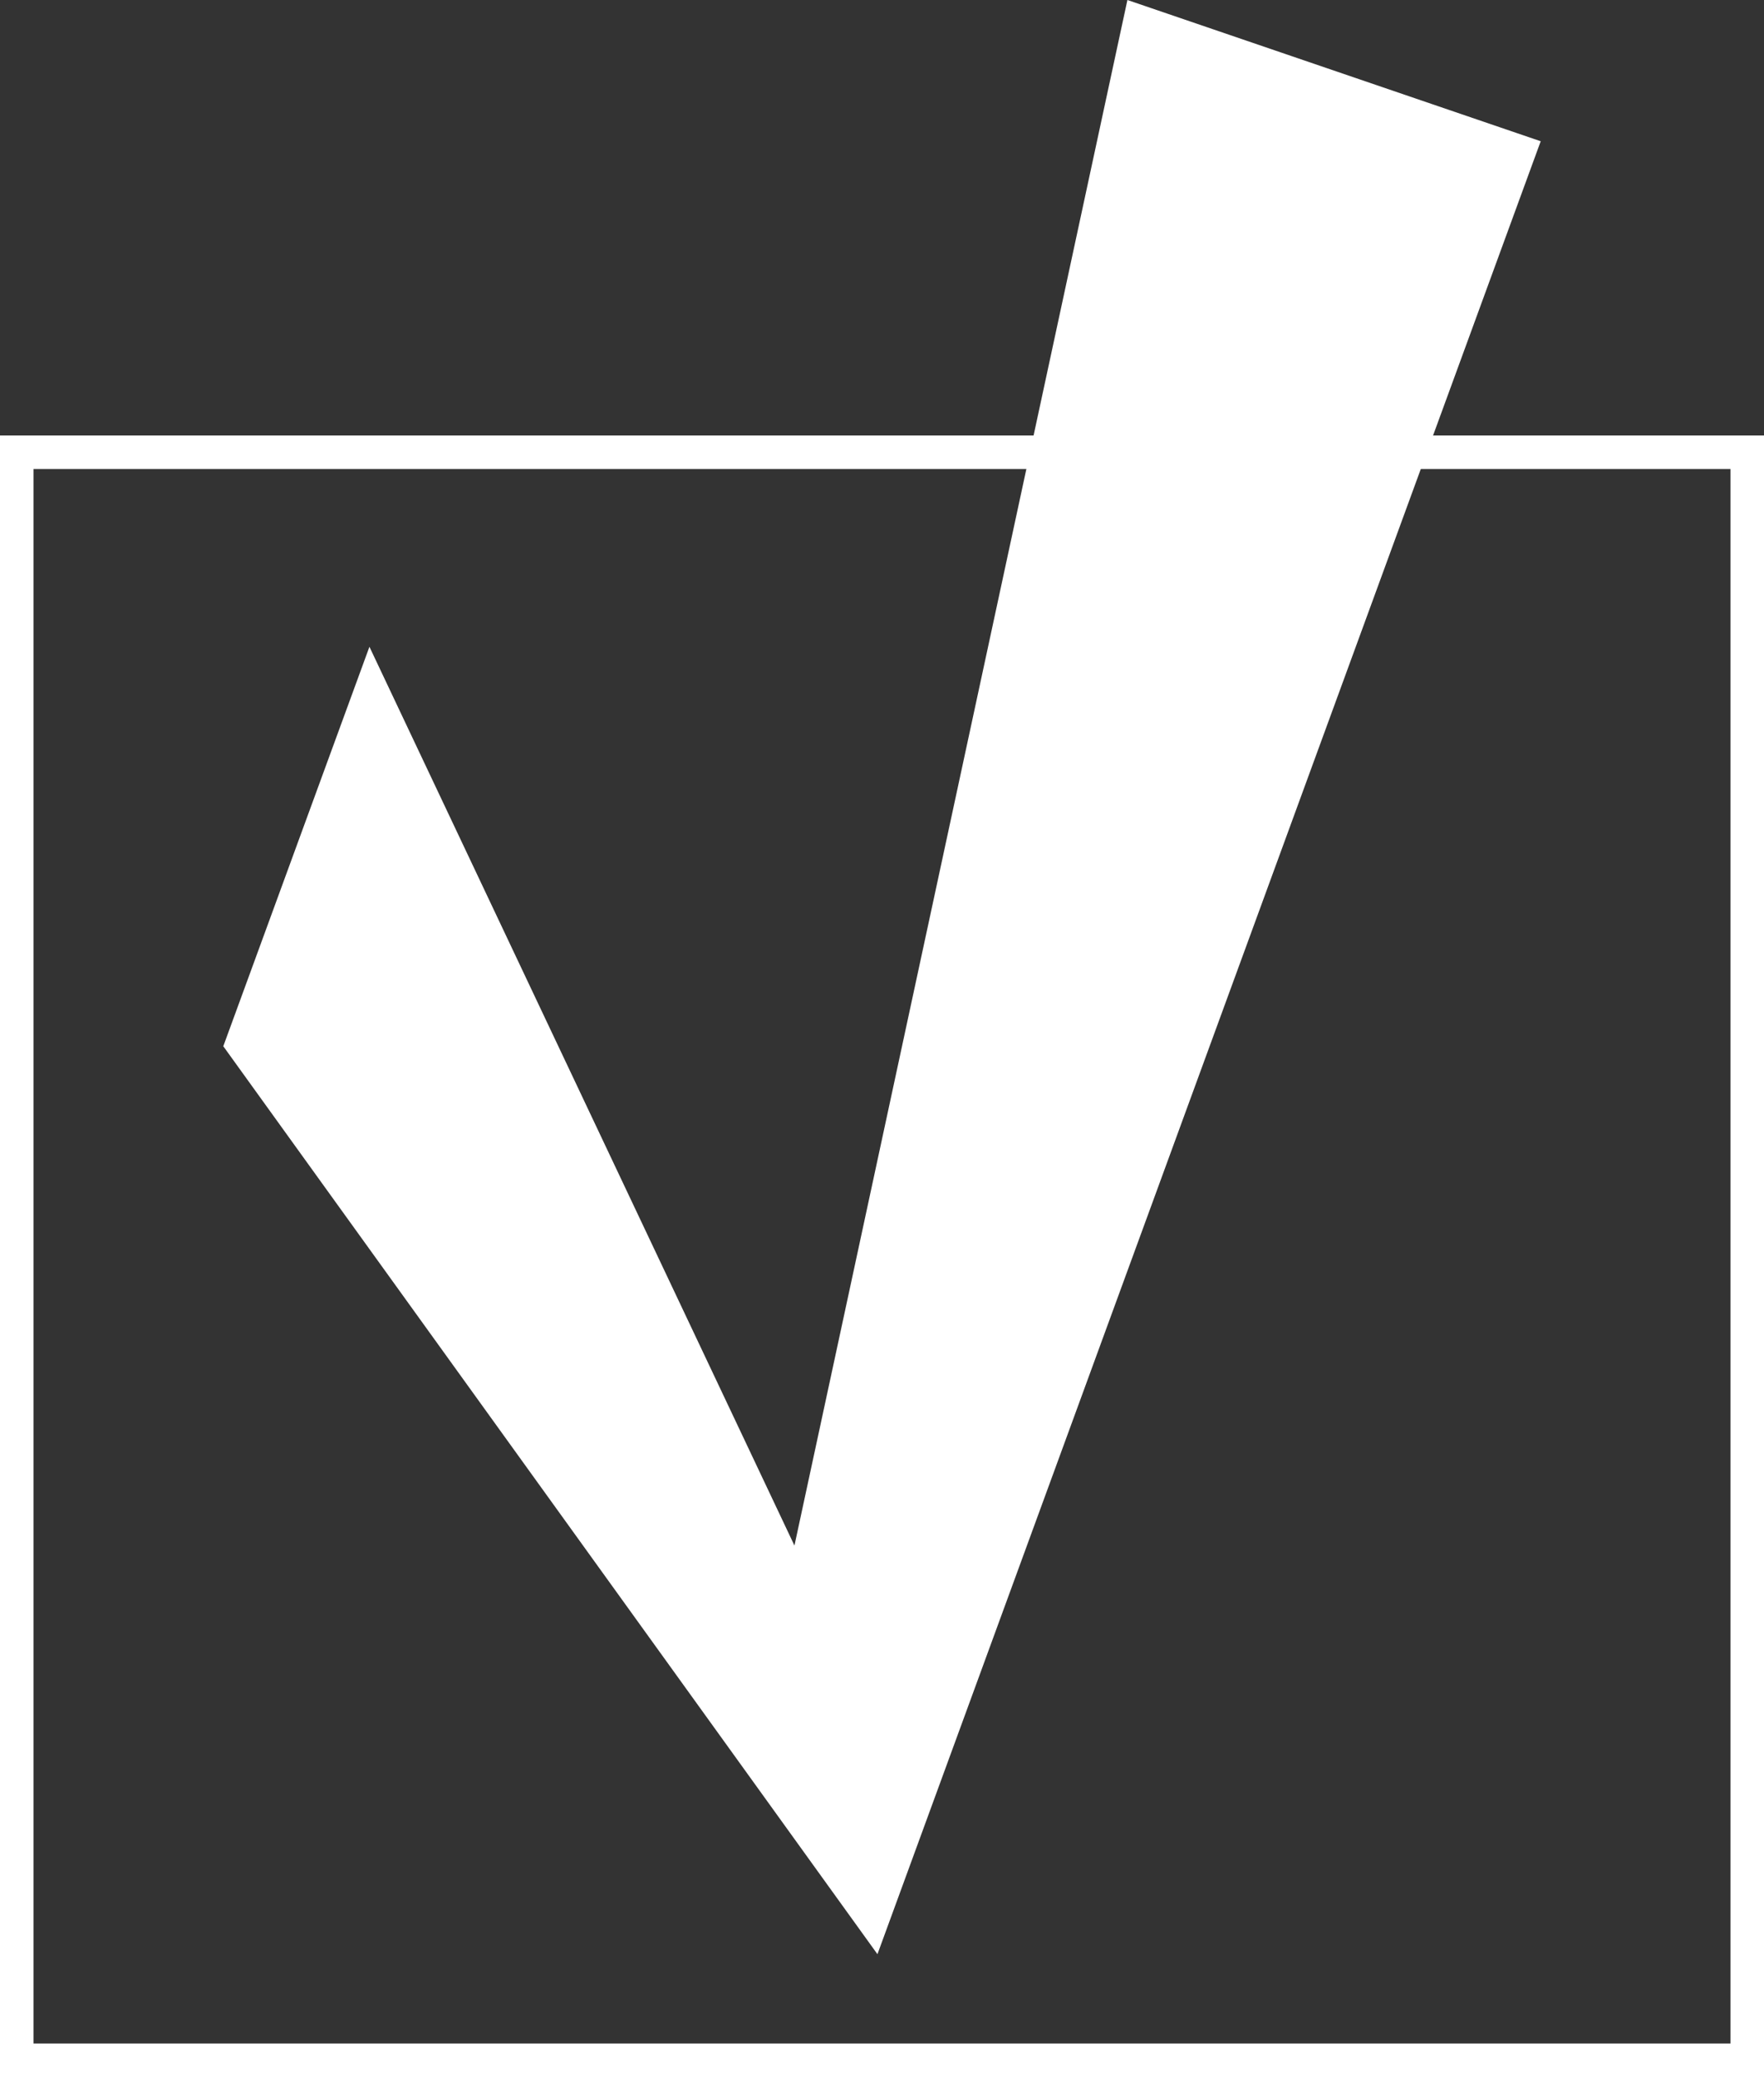 <svg width="158" height="186" viewBox="0 0 158 186" fill="none" xmlns="http://www.w3.org/2000/svg">
  <rect x="0" y="0" width="158" height="186" fill="#333333" stroke="none"/>
  <path d="M20 93.692L33.09 57.92L71.158 138.407L100.981 0L138 12.649L78.592 175L20 93.692Z" fill="white"/>
  <rect x="1.5" y="40.5" width="155" height="144" stroke="white" stroke-width="3"/>
</svg>
